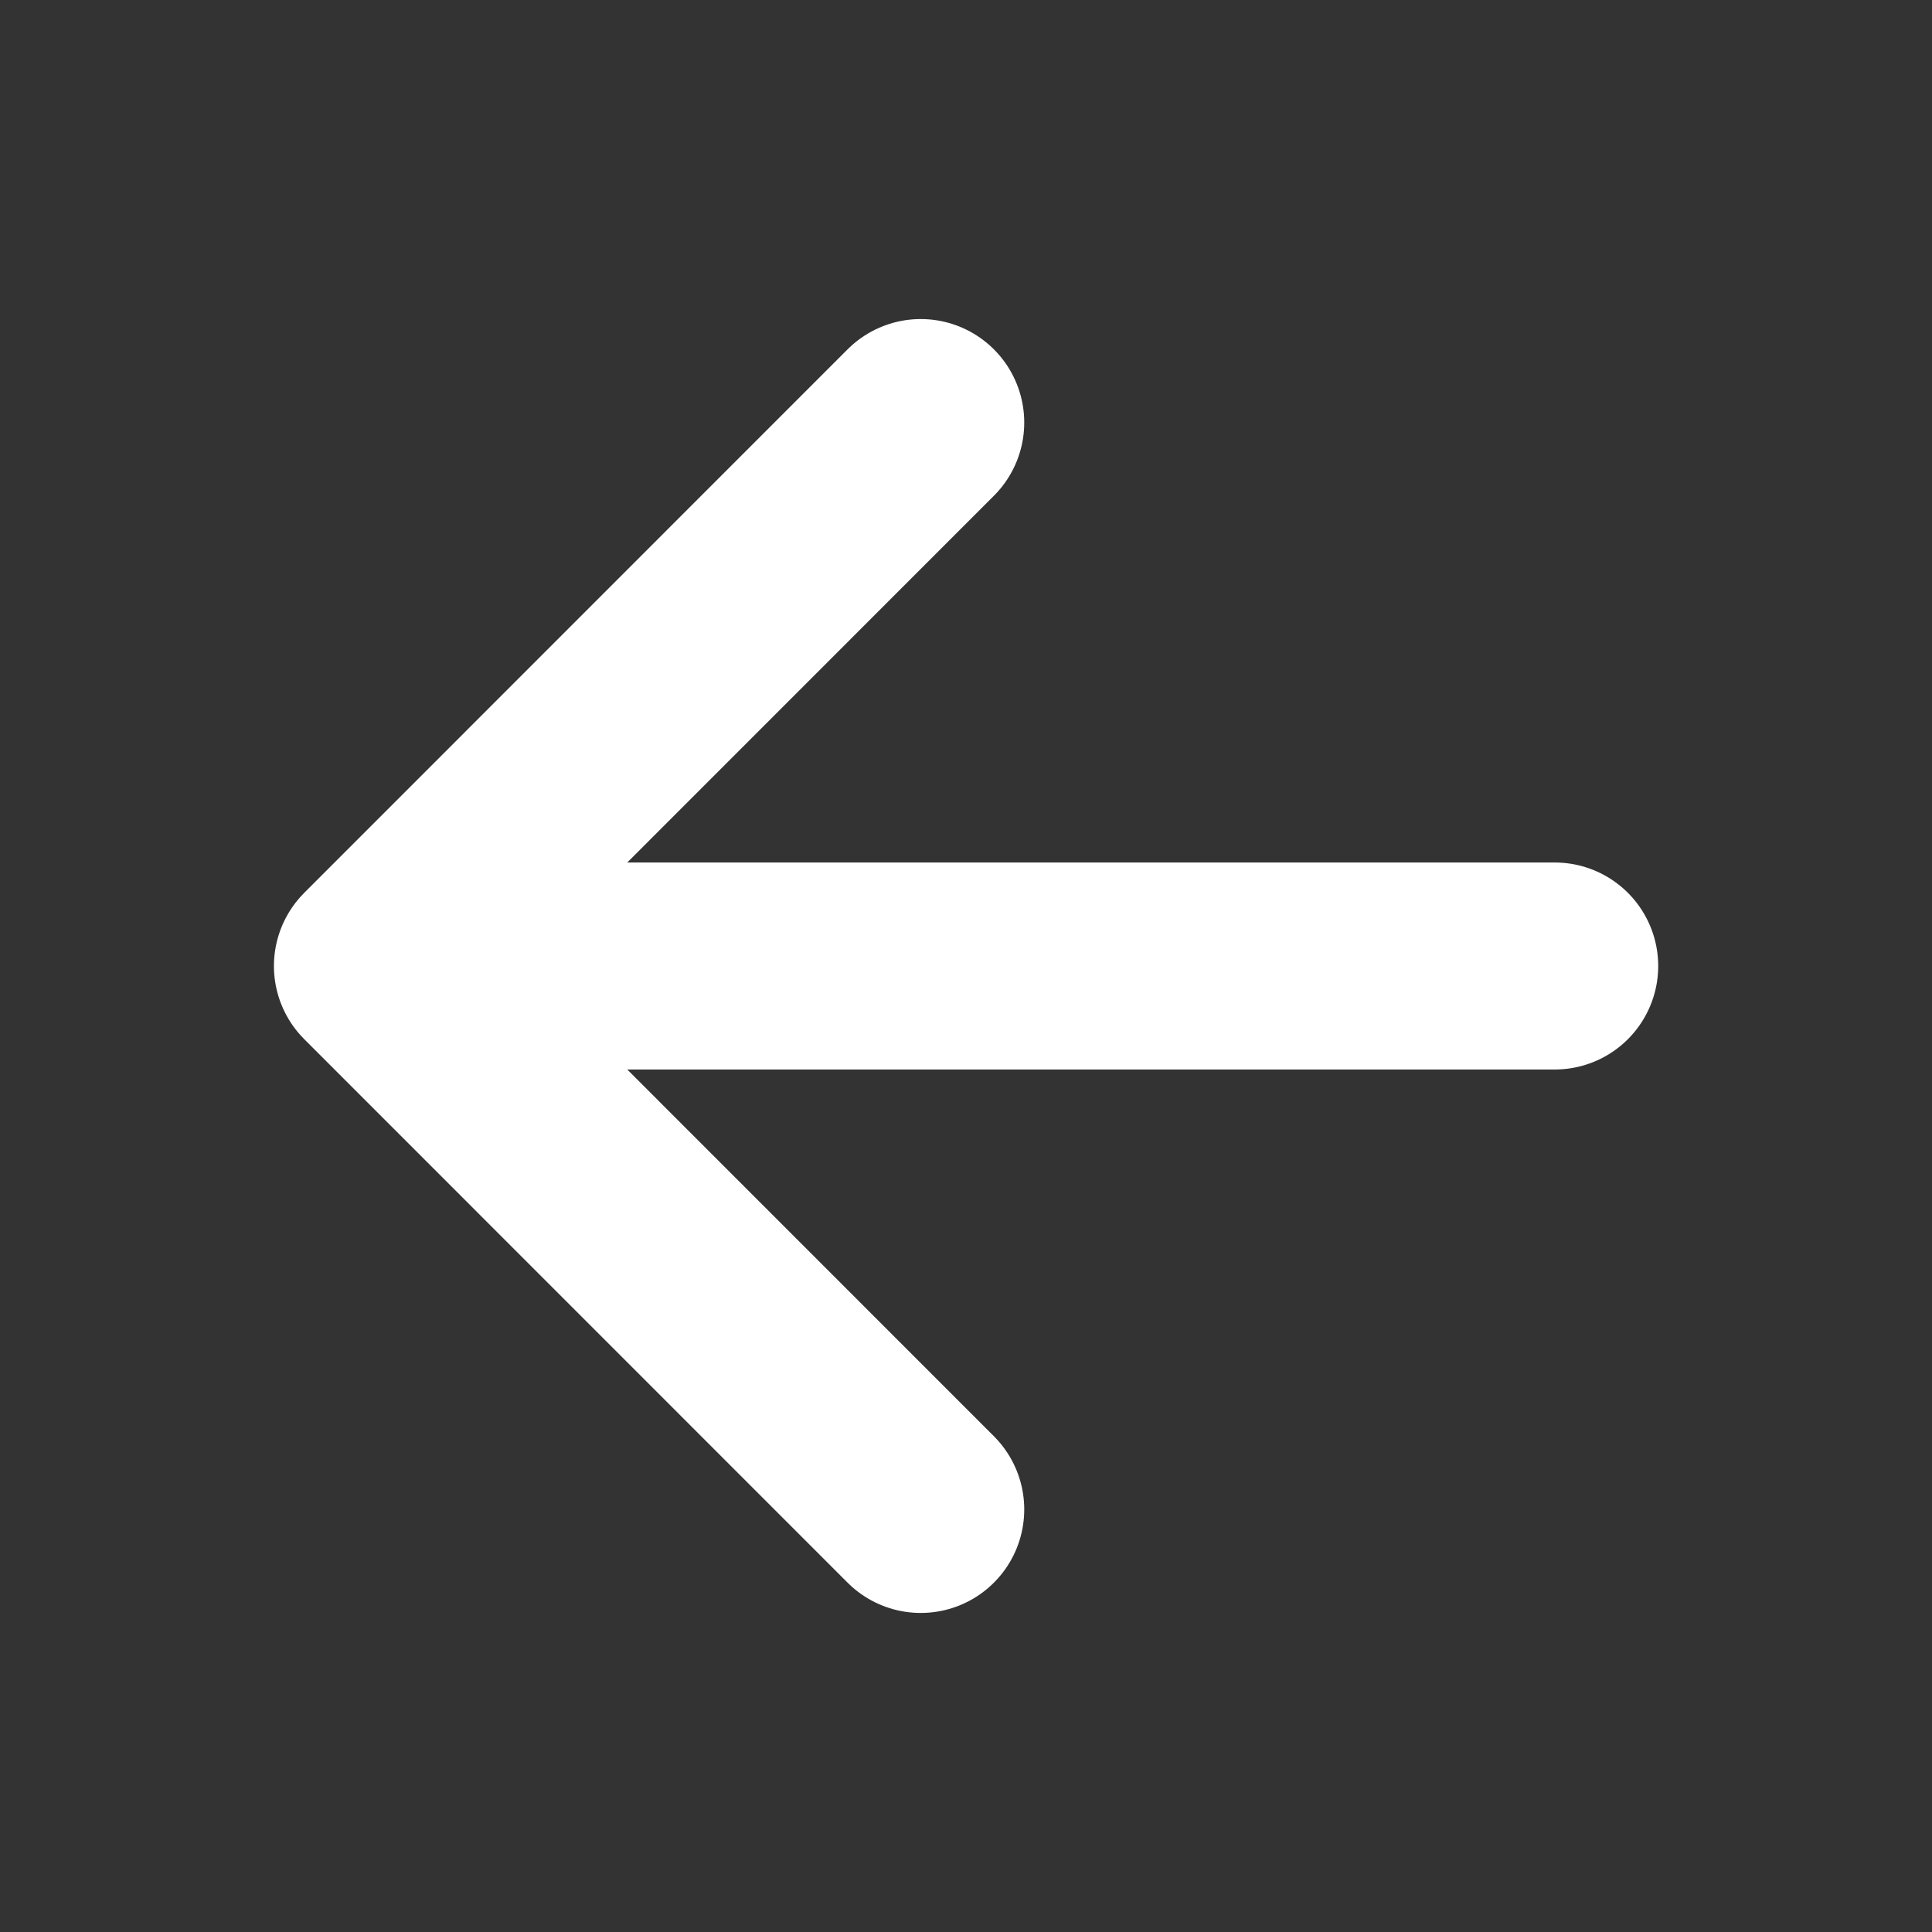 <svg width="14" height="14" viewBox="0 0 14 14" fill="none" xmlns="http://www.w3.org/2000/svg">
<rect x="0" y="0" width="14" height="14" fill="#333333" stroke="none"/>
<path d="M6.672 10.938L2.735 7L6.672 3.062" stroke="white" stroke-width="1.5" stroke-linecap="round" stroke-linejoin="round"/>
<path d="M3.281 7H11.266" stroke="white" stroke-width="1.5" stroke-linecap="round" stroke-linejoin="round"/>
</svg>
